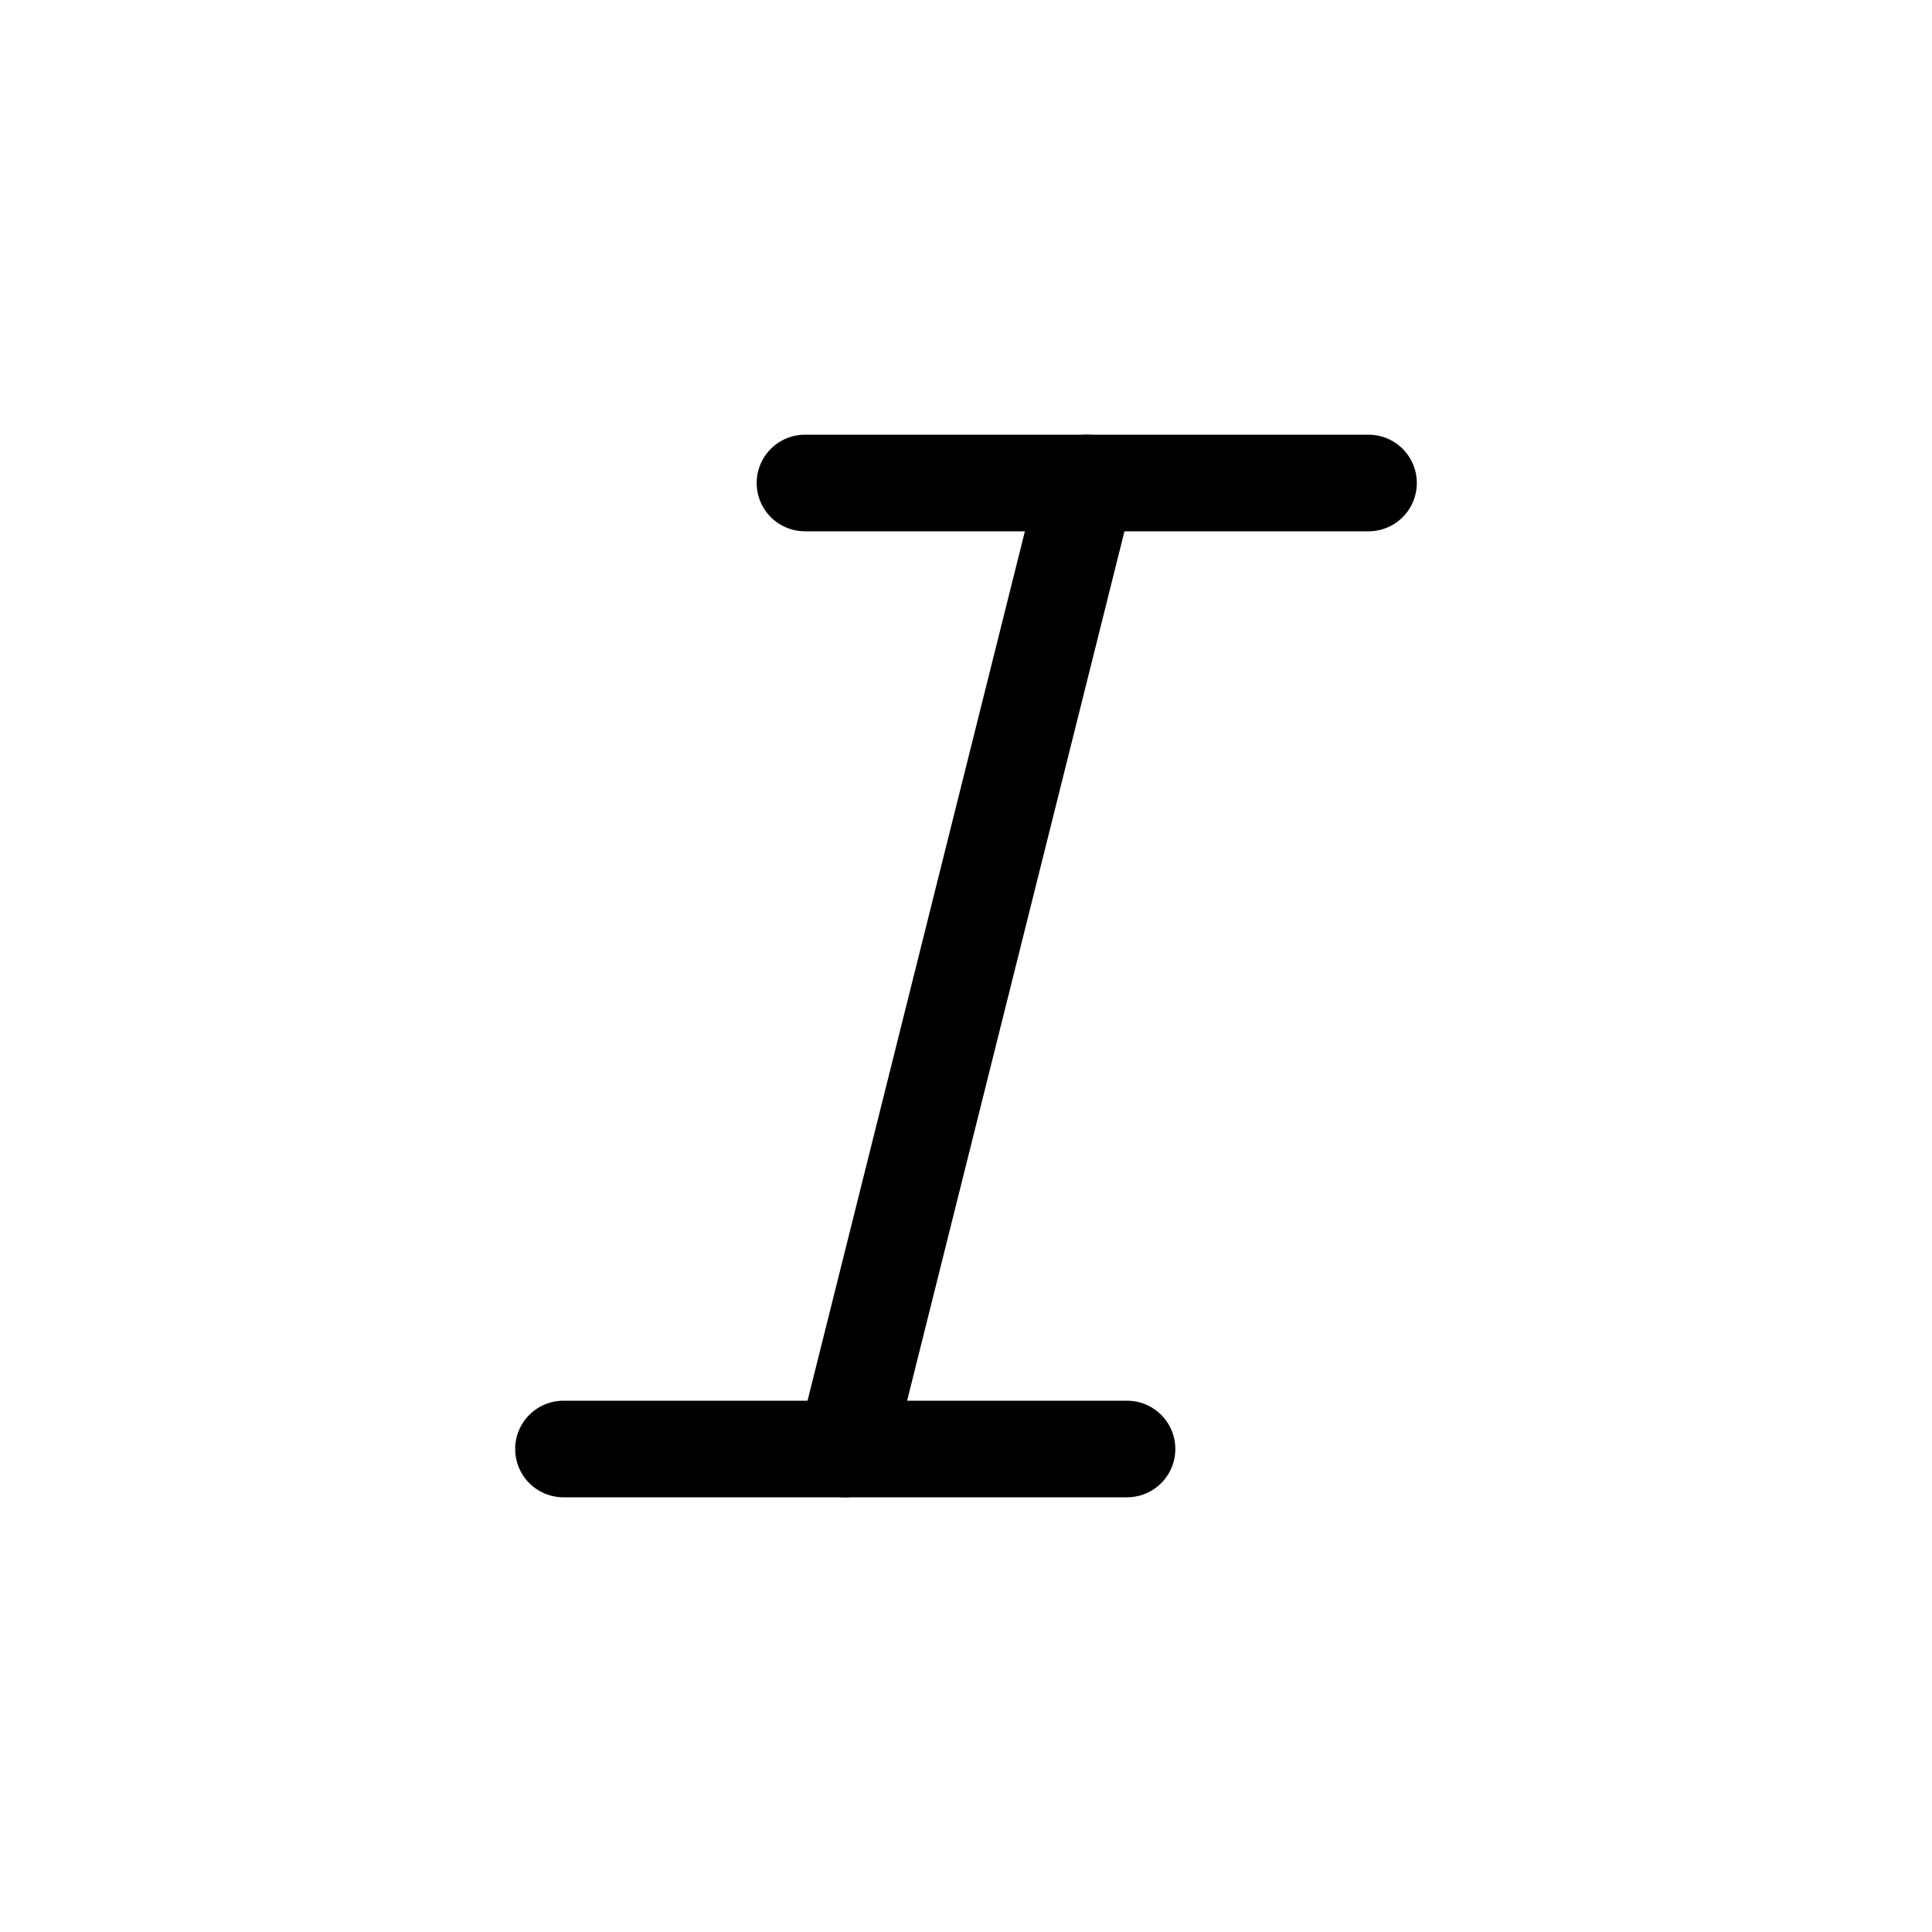 <svg width="1em" height="1em" viewBox="0 0 20 20" fill="none" xmlns="http://www.w3.org/2000/svg">
<path d="M11.25 5L8.75 15" stroke="currentColor"  stroke-linecap="round" stroke-linejoin="round"/>
<path d="M11.667 15H5.833" stroke="currentColor"  stroke-linecap="round" stroke-linejoin="round"/>
<path d="M8.333 5H14.167" stroke="currentColor"  stroke-linecap="round" stroke-linejoin="round"/>
</svg>
